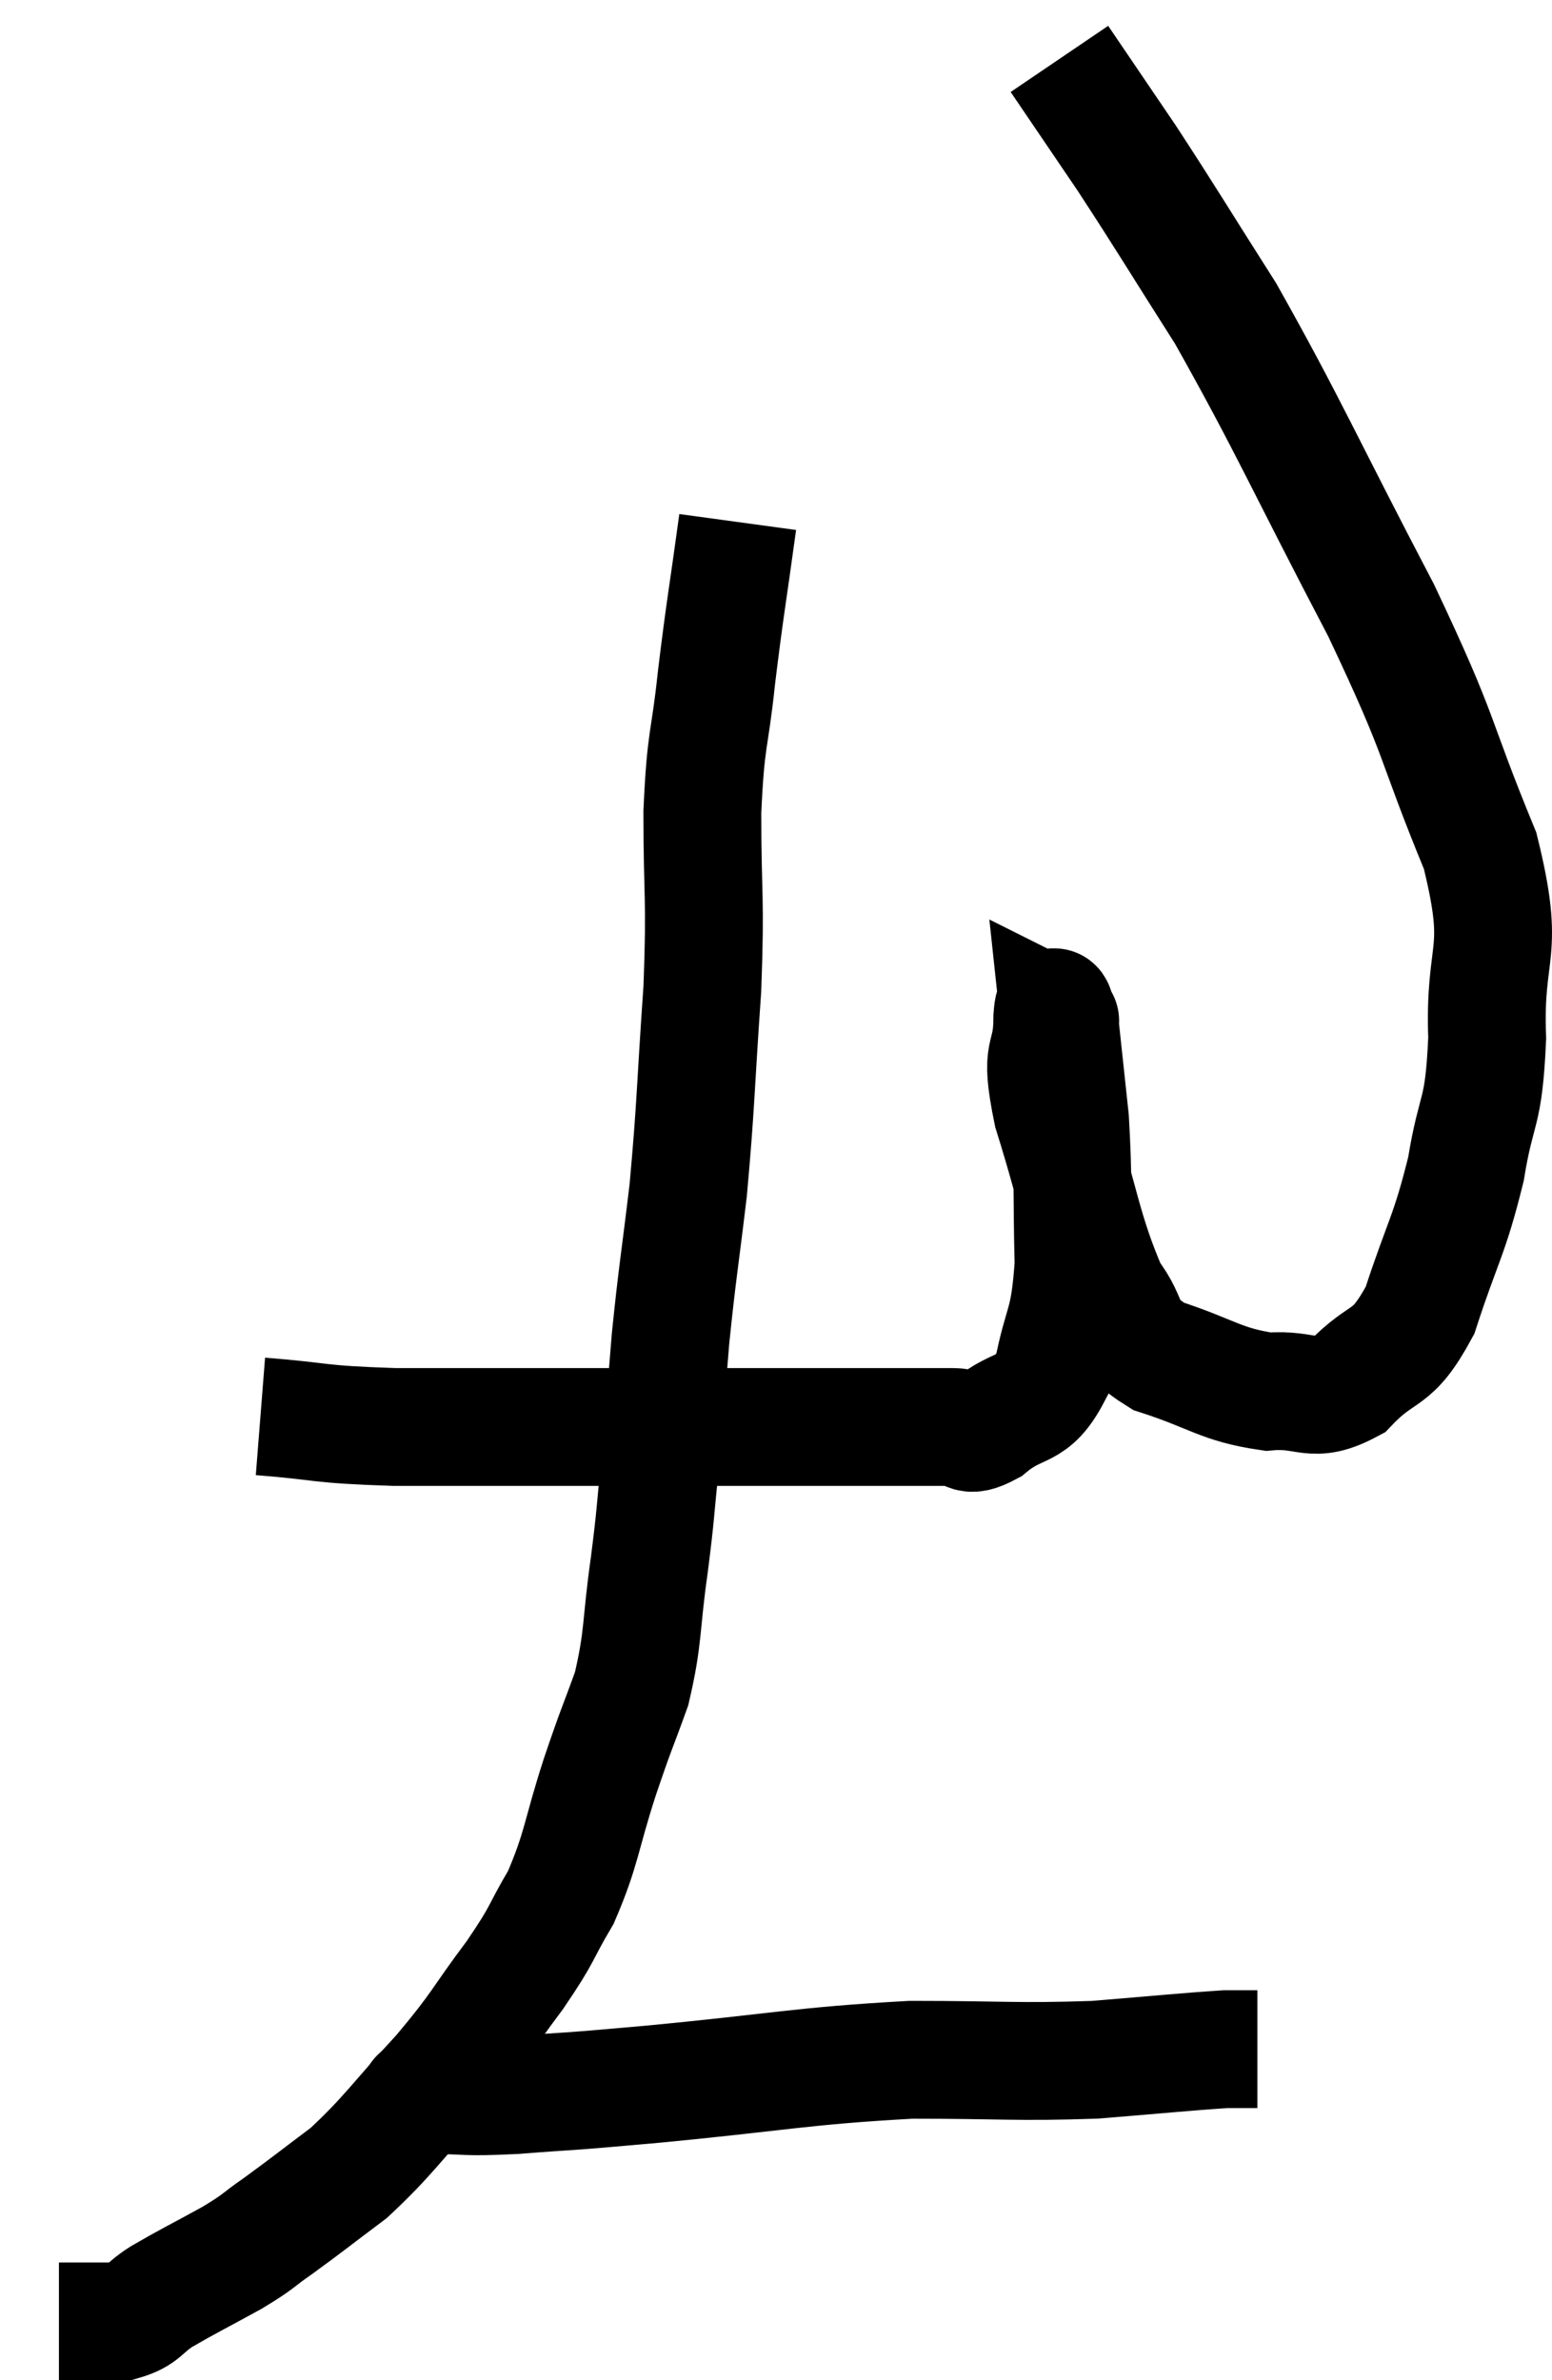 <svg xmlns="http://www.w3.org/2000/svg" viewBox="7.88 1.04 26.34 40.4" width="26.34" height="40.4"><path d="M 12.3 25.08 C 13.44 25.17, 13.2 25.215, 14.58 25.26 C 16.2 25.26, 16.455 25.26, 17.82 25.26 C 18.93 25.26, 19.215 25.26, 20.04 25.26 C 20.58 25.26, 20.73 25.26, 21.12 25.26 C 21.36 25.26, 21.255 25.26, 21.6 25.26 C 22.05 25.26, 22.125 25.26, 22.5 25.26 C 22.8 25.26, 22.71 25.26, 23.1 25.26 C 23.58 25.26, 23.67 25.26, 24.06 25.26 C 24.36 25.26, 24.24 25.485, 24.66 25.26 C 25.2 24.81, 25.38 25.05, 25.74 24.36 C 25.92 23.43, 26.025 23.58, 26.1 22.5 C 26.07 21.27, 26.1 21.075, 26.04 20.04 C 25.95 19.2, 25.905 18.78, 25.86 18.36 C 25.86 18.36, 25.89 18.375, 25.86 18.36 C 25.8 18.33, 25.77 17.91, 25.74 18.3 C 25.74 19.11, 25.5 18.75, 25.74 19.92 C 26.22 21.45, 26.25 21.945, 26.7 22.98 C 27.12 23.52, 26.865 23.64, 27.54 24.06 C 28.47 24.36, 28.59 24.54, 29.4 24.66 C 30.09 24.6, 30.135 24.885, 30.78 24.54 C 31.38 23.91, 31.485 24.195, 31.98 23.28 C 32.37 22.08, 32.475 22.035, 32.76 20.88 C 32.94 19.77, 33.06 20.01, 33.12 18.66 C 33.06 17.07, 33.45 17.295, 33 15.48 C 32.16 13.44, 32.4 13.68, 31.32 11.4 C 30 8.88, 29.76 8.28, 28.68 6.36 C 27.84 5.04, 27.705 4.8, 27 3.72 C 26.43 2.88, 26.145 2.46, 25.86 2.04 C 25.86 2.04, 25.86 2.04, 25.86 2.04 L 25.86 2.04" fill="none" stroke="black" stroke-width="2"></path><path d="M 20.4 9.9 C 20.22 11.22, 20.19 11.31, 20.04 12.54 C 19.92 13.68, 19.86 13.5, 19.8 14.82 C 19.8 16.32, 19.86 16.215, 19.8 17.82 C 19.68 19.53, 19.695 19.755, 19.56 21.24 C 19.41 22.5, 19.38 22.59, 19.26 23.76 C 19.17 24.84, 19.17 24.96, 19.08 25.92 C 18.99 26.76, 19.02 26.655, 18.9 27.6 C 18.75 28.65, 18.81 28.8, 18.6 29.7 C 18.33 30.45, 18.36 30.315, 18.06 31.2 C 17.73 32.22, 17.76 32.4, 17.4 33.24 C 17.01 33.9, 17.13 33.81, 16.62 34.56 C 15.99 35.4, 16.065 35.4, 15.36 36.24 C 14.58 37.08, 14.49 37.275, 13.8 37.92 C 13.2 38.37, 13.095 38.46, 12.6 38.82 C 12.21 39.09, 12.315 39.06, 11.82 39.36 C 11.22 39.69, 11.085 39.75, 10.62 40.02 C 10.29 40.23, 10.32 40.335, 9.96 40.44 C 9.57 40.44, 9.45 40.44, 9.18 40.44 L 8.88 40.44" fill="none" stroke="black" stroke-width="2"></path><path d="M 15.06 36.72 C 15.12 36.66, 14.79 36.63, 15.18 36.6 C 15.9 36.6, 15.69 36.645, 16.62 36.6 C 17.76 36.51, 17.22 36.57, 18.9 36.42 C 21.12 36.21, 21.45 36.105, 23.34 36 C 24.9 36, 25.125 36.045, 26.46 36 C 27.57 35.91, 27.99 35.865, 28.68 35.82 C 28.95 35.82, 29.085 35.82, 29.22 35.82 L 29.22 35.82" fill="none" stroke="black" stroke-width="2"></path></svg>